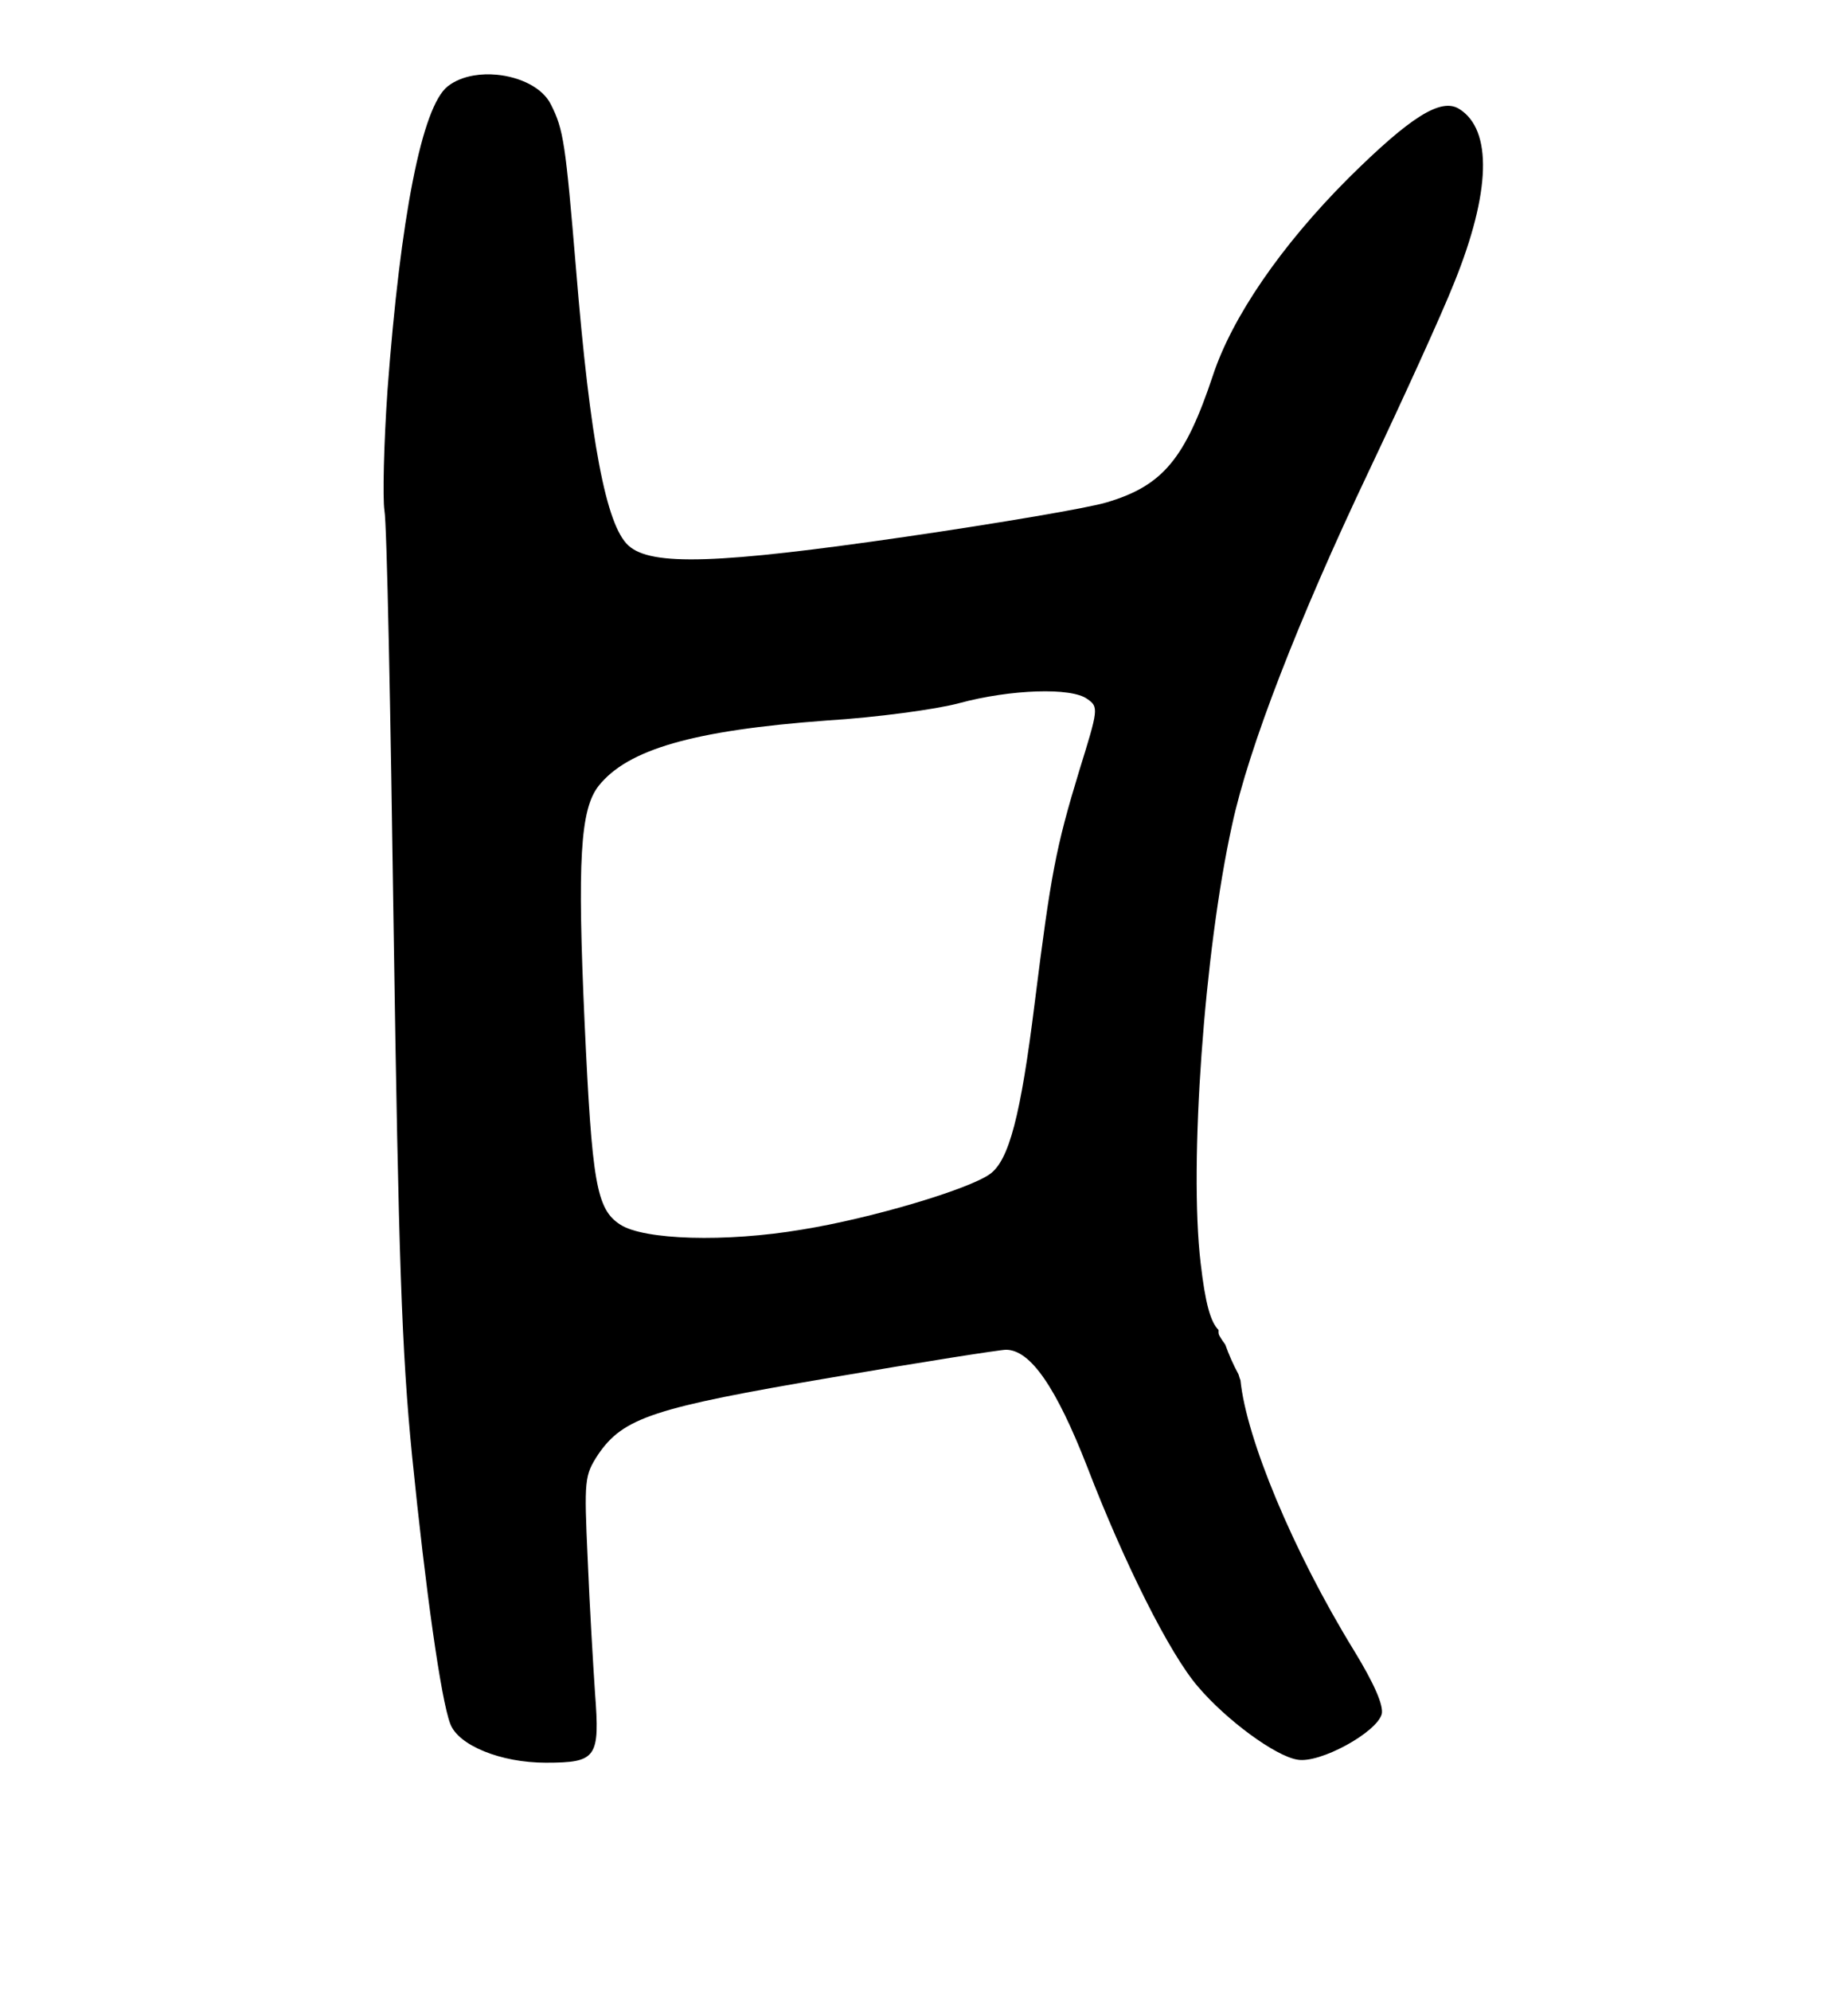 <?xml version="1.0" encoding="UTF-8" standalone="no"?>
<!DOCTYPE svg PUBLIC "-//W3C//DTD SVG 1.1//EN" "http://www.w3.org/Graphics/SVG/1.1/DTD/svg11.dtd">
<!-- Created with Vectornator (http://vectornator.io/) -->
<svg height="100%" stroke-miterlimit="10" style="fill-rule:nonzero;clip-rule:evenodd;stroke-linecap:round;stroke-linejoin:round;" version="1.1" viewBox="0 0 300 323" width="100%" xml:space="preserve" xmlns="http://www.w3.org/2000/svg" xmlns:vectornator="http://vectornator.io" xmlns:xlink="http://www.w3.org/1999/xlink">
<defs/>
<g id="Untitled" vectornator:layerName="Untitled">
<path d="M80.625 12.125C79.37 12.008 78.102 12.046 76.906 12.25C75.312 12.522 73.838 13.1 72.688 14C68.487 17.3 65.006 35.212 62.906 63.312C62.306 72.013 62.106 80.812 62.406 82.812C62.806 84.812 63.406 115.5 63.906 151C64.706 204 65.206 219.212 66.906 236.312C69.106 258.113 71.594 275.787 73.094 279.688C74.394 283.188 81.294 286 88.594 286C96.894 286 97.394 285.188 96.594 274.688C96.294 270.188 95.706 260.4 95.406 253C94.806 240 94.894 239.4 97.094 236C101.194 230 106.1 228.4 135 223.5C149.6 221 162.313 219 163.312 219C167.313 219 171.5 225.2 176.5 238C182.5 253.6 189.9 268.387 194.5 273.688C199.1 279.088 206.994 284.9 210.594 285.5C214.194 286.2 223.512 281.094 224.312 278.094C224.613 276.694 223.112 273.212 219.812 267.812C209.86 251.616 202.295 233.303 201.375 223.938C201.24 223.643 201.163 223.316 201.062 223C200.204 221.424 199.495 219.81 198.906 218.156C198.617 217.748 198.35 217.404 197.938 216.688C197.774 216.404 197.813 216.089 197.812 215.781C196.507 214.496 195.655 211.437 194.906 204.906C193.006 188.906 195.5 154.306 200 133.906C202.7 121.306 210.788 100.5 222.188 76.5C227.688 64.9 233.994 51.112 236.094 45.812C241.994 31.212 242.306 21.087 236.906 17.688C233.906 15.787 228.906 19.006 218.906 28.906C207.906 39.906 200.006 51.506 196.906 60.906C192.406 74.406 188.787 78.8 179.688 81.5C176.787 82.4 162.1 84.894 147 87.094C116.7 91.494 105.7 91.9 102 88.5C98.4 85.2 95.8 71.7 93.5 43.5C91.8 23.3 91.506 21.006 89.406 16.906C88.056 14.206 84.391 12.476 80.625 12.125ZM168.312 112.188C172.125 112.062 175.2 112.456 176.5 113.406C178.4 114.706 178.288 115.094 175.188 125.094C171.387 137.594 170.6 141.8 168 162.5C165.7 181.1 163.788 188.3 160.688 190.5C157.187 193 141.388 197.7 130.188 199.5C117.787 201.6 104.487 201.187 100.688 198.688C96.787 196.187 96.106 191.8 94.906 166C93.706 139.6 94.187 131.3 97.188 127.5C101.888 121.6 112.488 118.506 134.188 116.906C142.288 116.406 151.988 115.094 155.688 114.094C159.938 112.944 164.5 112.313 168.312 112.188Z" fill="#000000" fill-rule="nonzero" opacity="1" stroke="none"/>
</g>
</svg>
